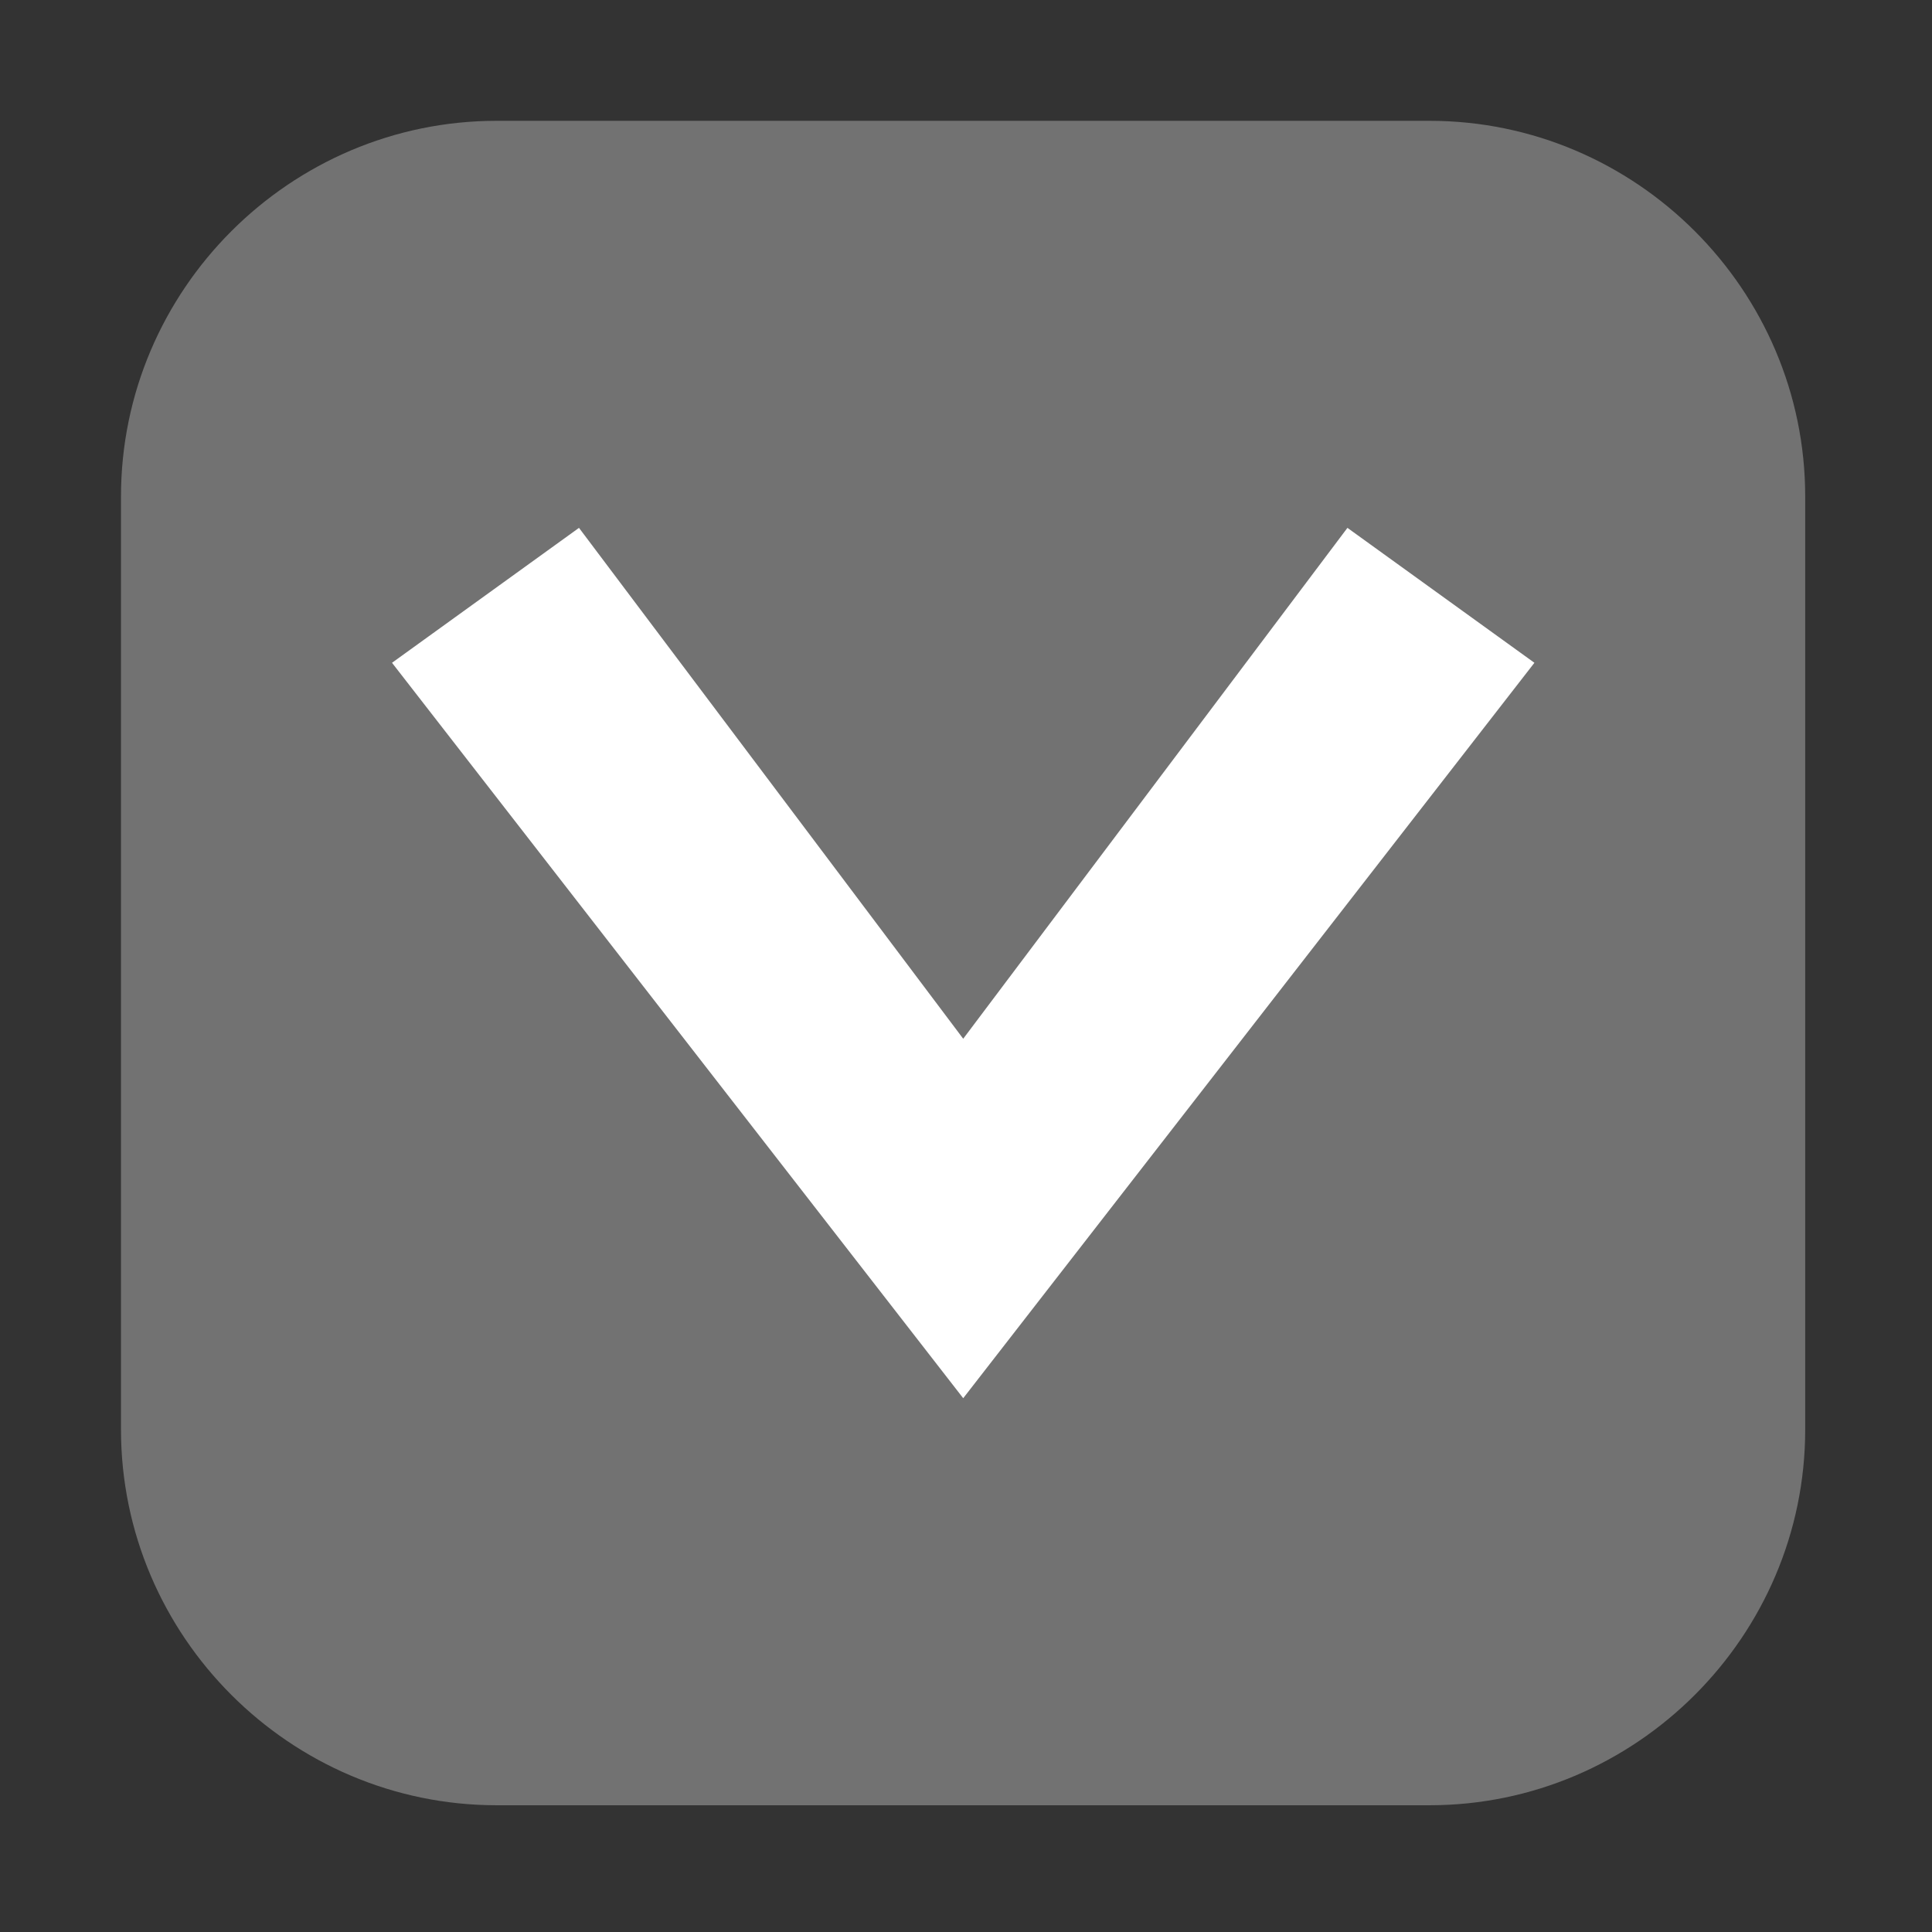 ﻿<?xml version='1.0' encoding='UTF-8'?>
<svg viewBox="-2.005 -2.002 32 32" xmlns="http://www.w3.org/2000/svg" xmlns:xlink="http://www.w3.org/1999/xlink">
  <rect x="-2.005" y="-2.002" width="32" height="32" fill="#333333" stroke="none"/>
  <defs tag="staticElement_id1762431">
    <style type="text/css">
    .fil0 {fill:#373435}
    .fil1 {fill:white;fill-rule:nonzero}
   </style>
  </defs>
  <g transform="translate(-0.001, -0.001)" style="shape-rendering:geometricPrecision;text-rendering:geometricPrecision;image-rendering:optimizeQuality;fill-rule:evenodd;clip-rule:evenodd" fill-rule="evenodd">
    <g transform="matrix(0.049, 0, 0, 0.049, 0, 0)">
      <g transform="matrix(0.038, 0, 0, 0.038, 0, 0.001)">
        <g id="Layer_x0020_1">
          <path d="M3342.03, 0L11639.57, 0C13477.71, 0 14981.63, 1503.92 14981.63, 3342.06L14981.63, 11641.63C14981.63, 13479.77 13477.71, 14983.69 11639.57, 14983.69L3342.03, 14983.69C1503.91, 14983.69 0, 13479.78 0, 11641.66L0, 3342.03C0, 1503.91 1503.91, 0 3342.03, 0z" fill="#727272" class="Black" fill-rule="evenodd" />
        </g>
      </g>
    </g>
  </g>
  <g transform="translate(-0.001, -0.001)" style="shape-rendering:geometricPrecision;text-rendering:geometricPrecision;image-rendering:optimizeQuality;fill-rule:evenodd;clip-rule:evenodd" fill-rule="evenodd">
    <g transform="matrix(0.049, 0, 0, 0.049, 0, 0)">
      <g transform="matrix(0.038, 0, 0, 0.038, 0, 0.001)">
        <g id="Layer_x0020_1">
          <polygon points="7491.86,11362.9 12572.82,4821.05 10909.63,3620.8 7491.86,8165.27 4074.08,3620.8 2410.88,4821.05 " fill="#FFFFFF" class="White" fill-rule="evenodd" />
        </g>
      </g>
    </g>
  </g>
</svg>